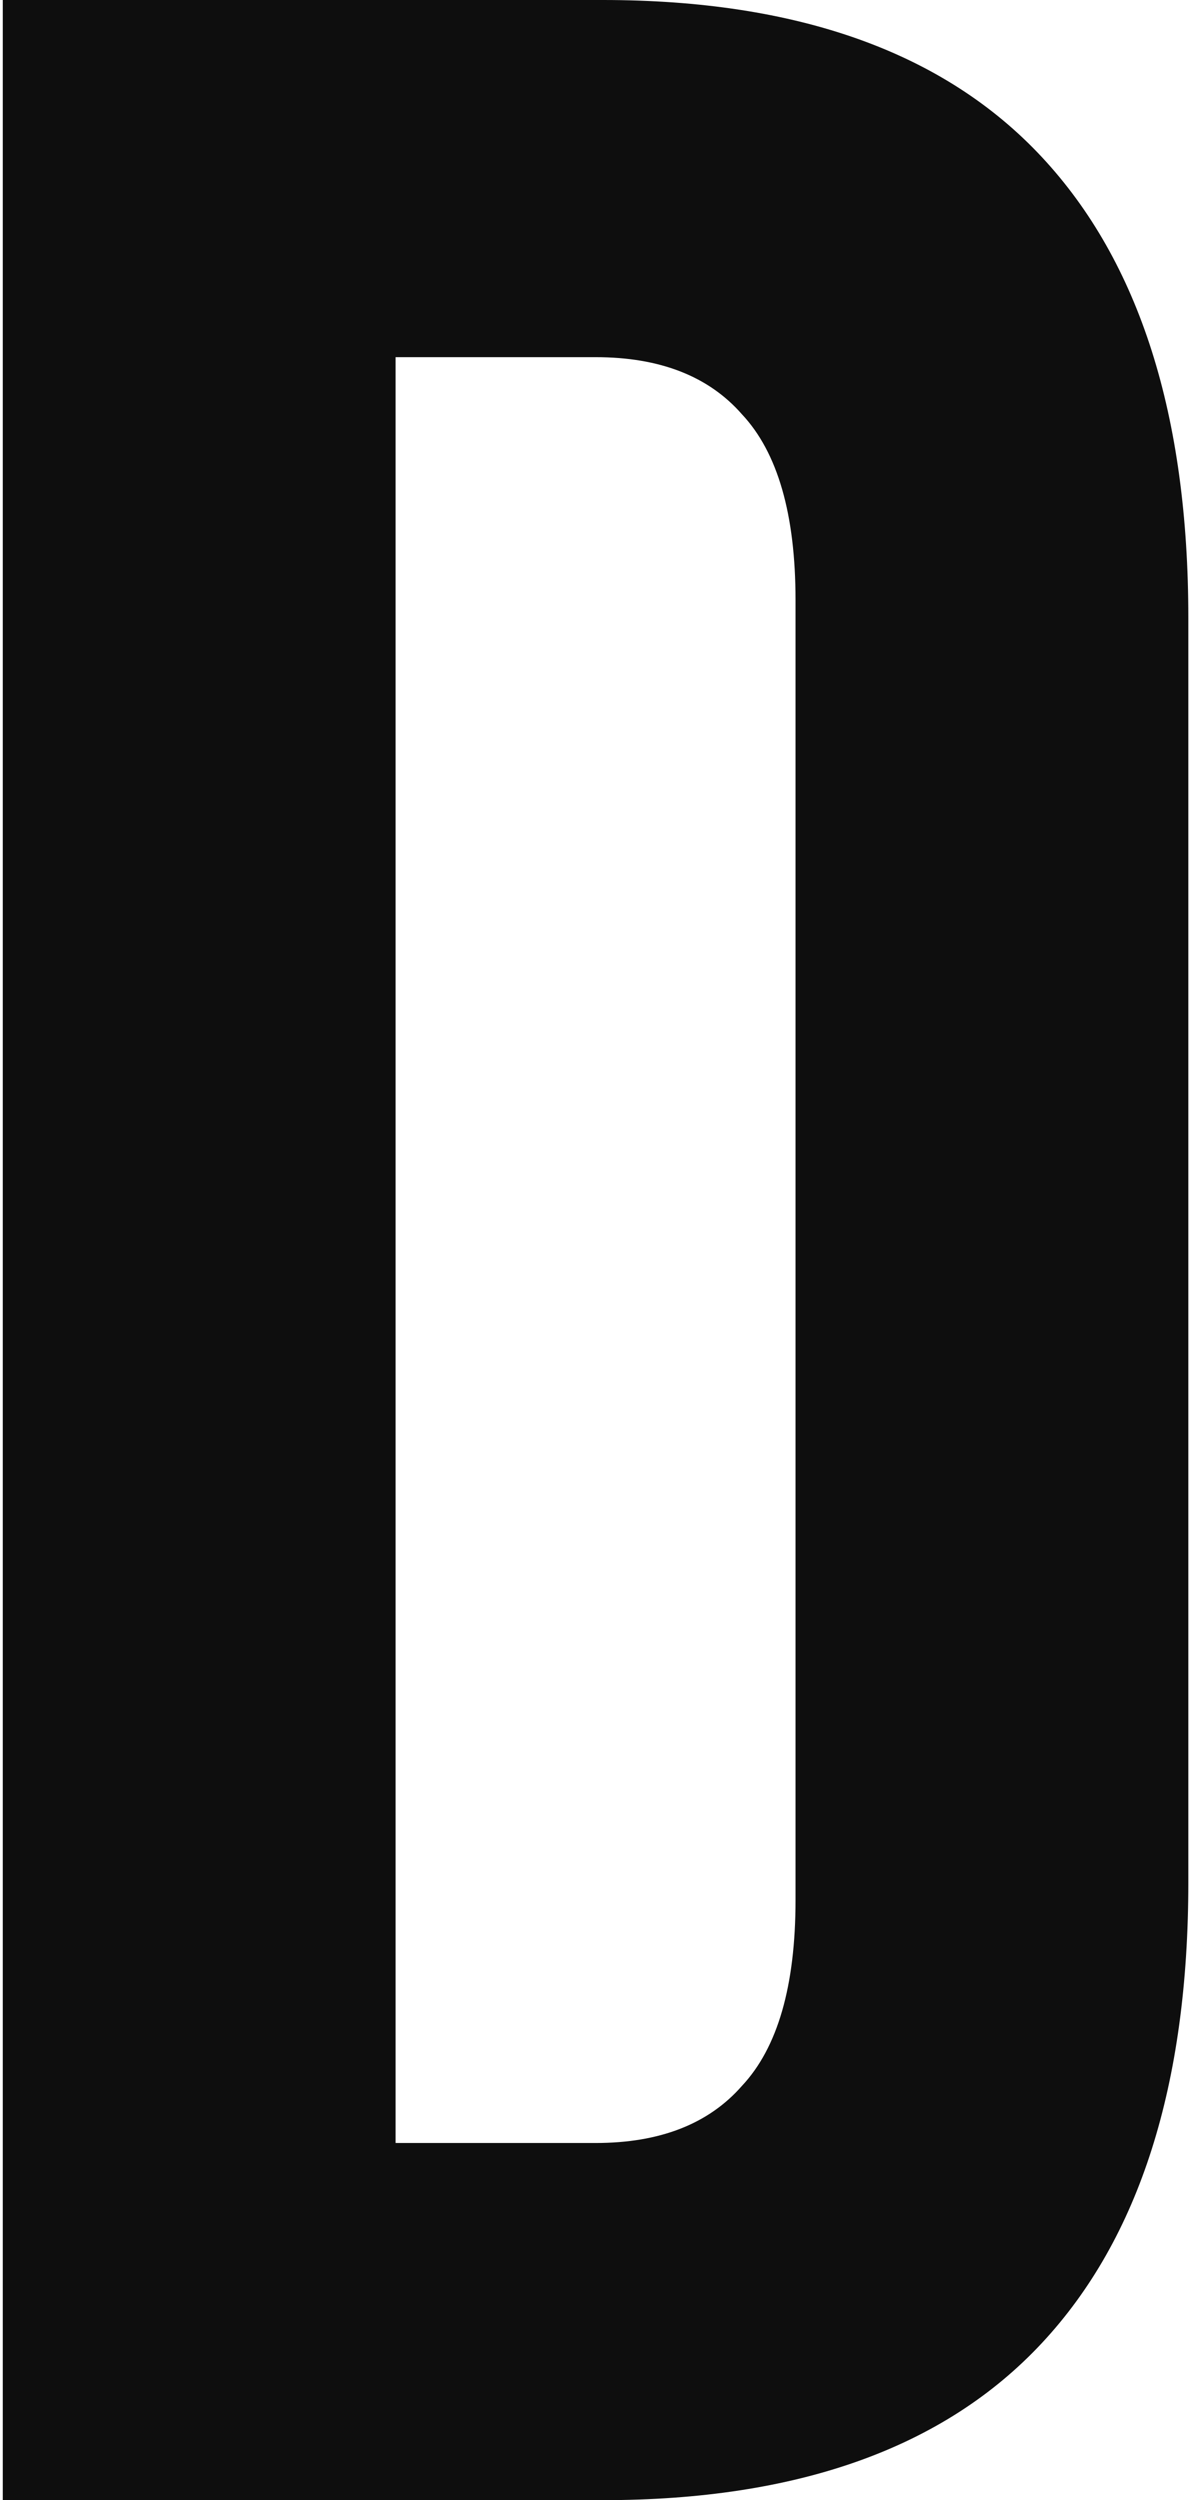 <svg width="104" height="217" viewBox="0 0 104 217" fill="none" xmlns="http://www.w3.org/2000/svg">
<path d="M0.241 -1.4782e-05H52.321C69.268 -1.4782e-05 81.978 4.547 90.451 13.64C98.925 22.733 103.161 36.063 103.161 53.63V163.37C103.161 180.937 98.925 194.267 90.451 203.36C81.978 212.453 69.268 217 52.321 217H0.241V-1.4782e-05ZM51.701 186C57.281 186 61.518 184.347 64.411 181.04C67.511 177.733 69.061 172.36 69.061 164.92V52.08C69.061 44.64 67.511 39.267 64.411 35.96C61.518 32.653 57.281 31 51.701 31H34.341V186H51.701Z" fill="#0E0E0E"/>
</svg>
